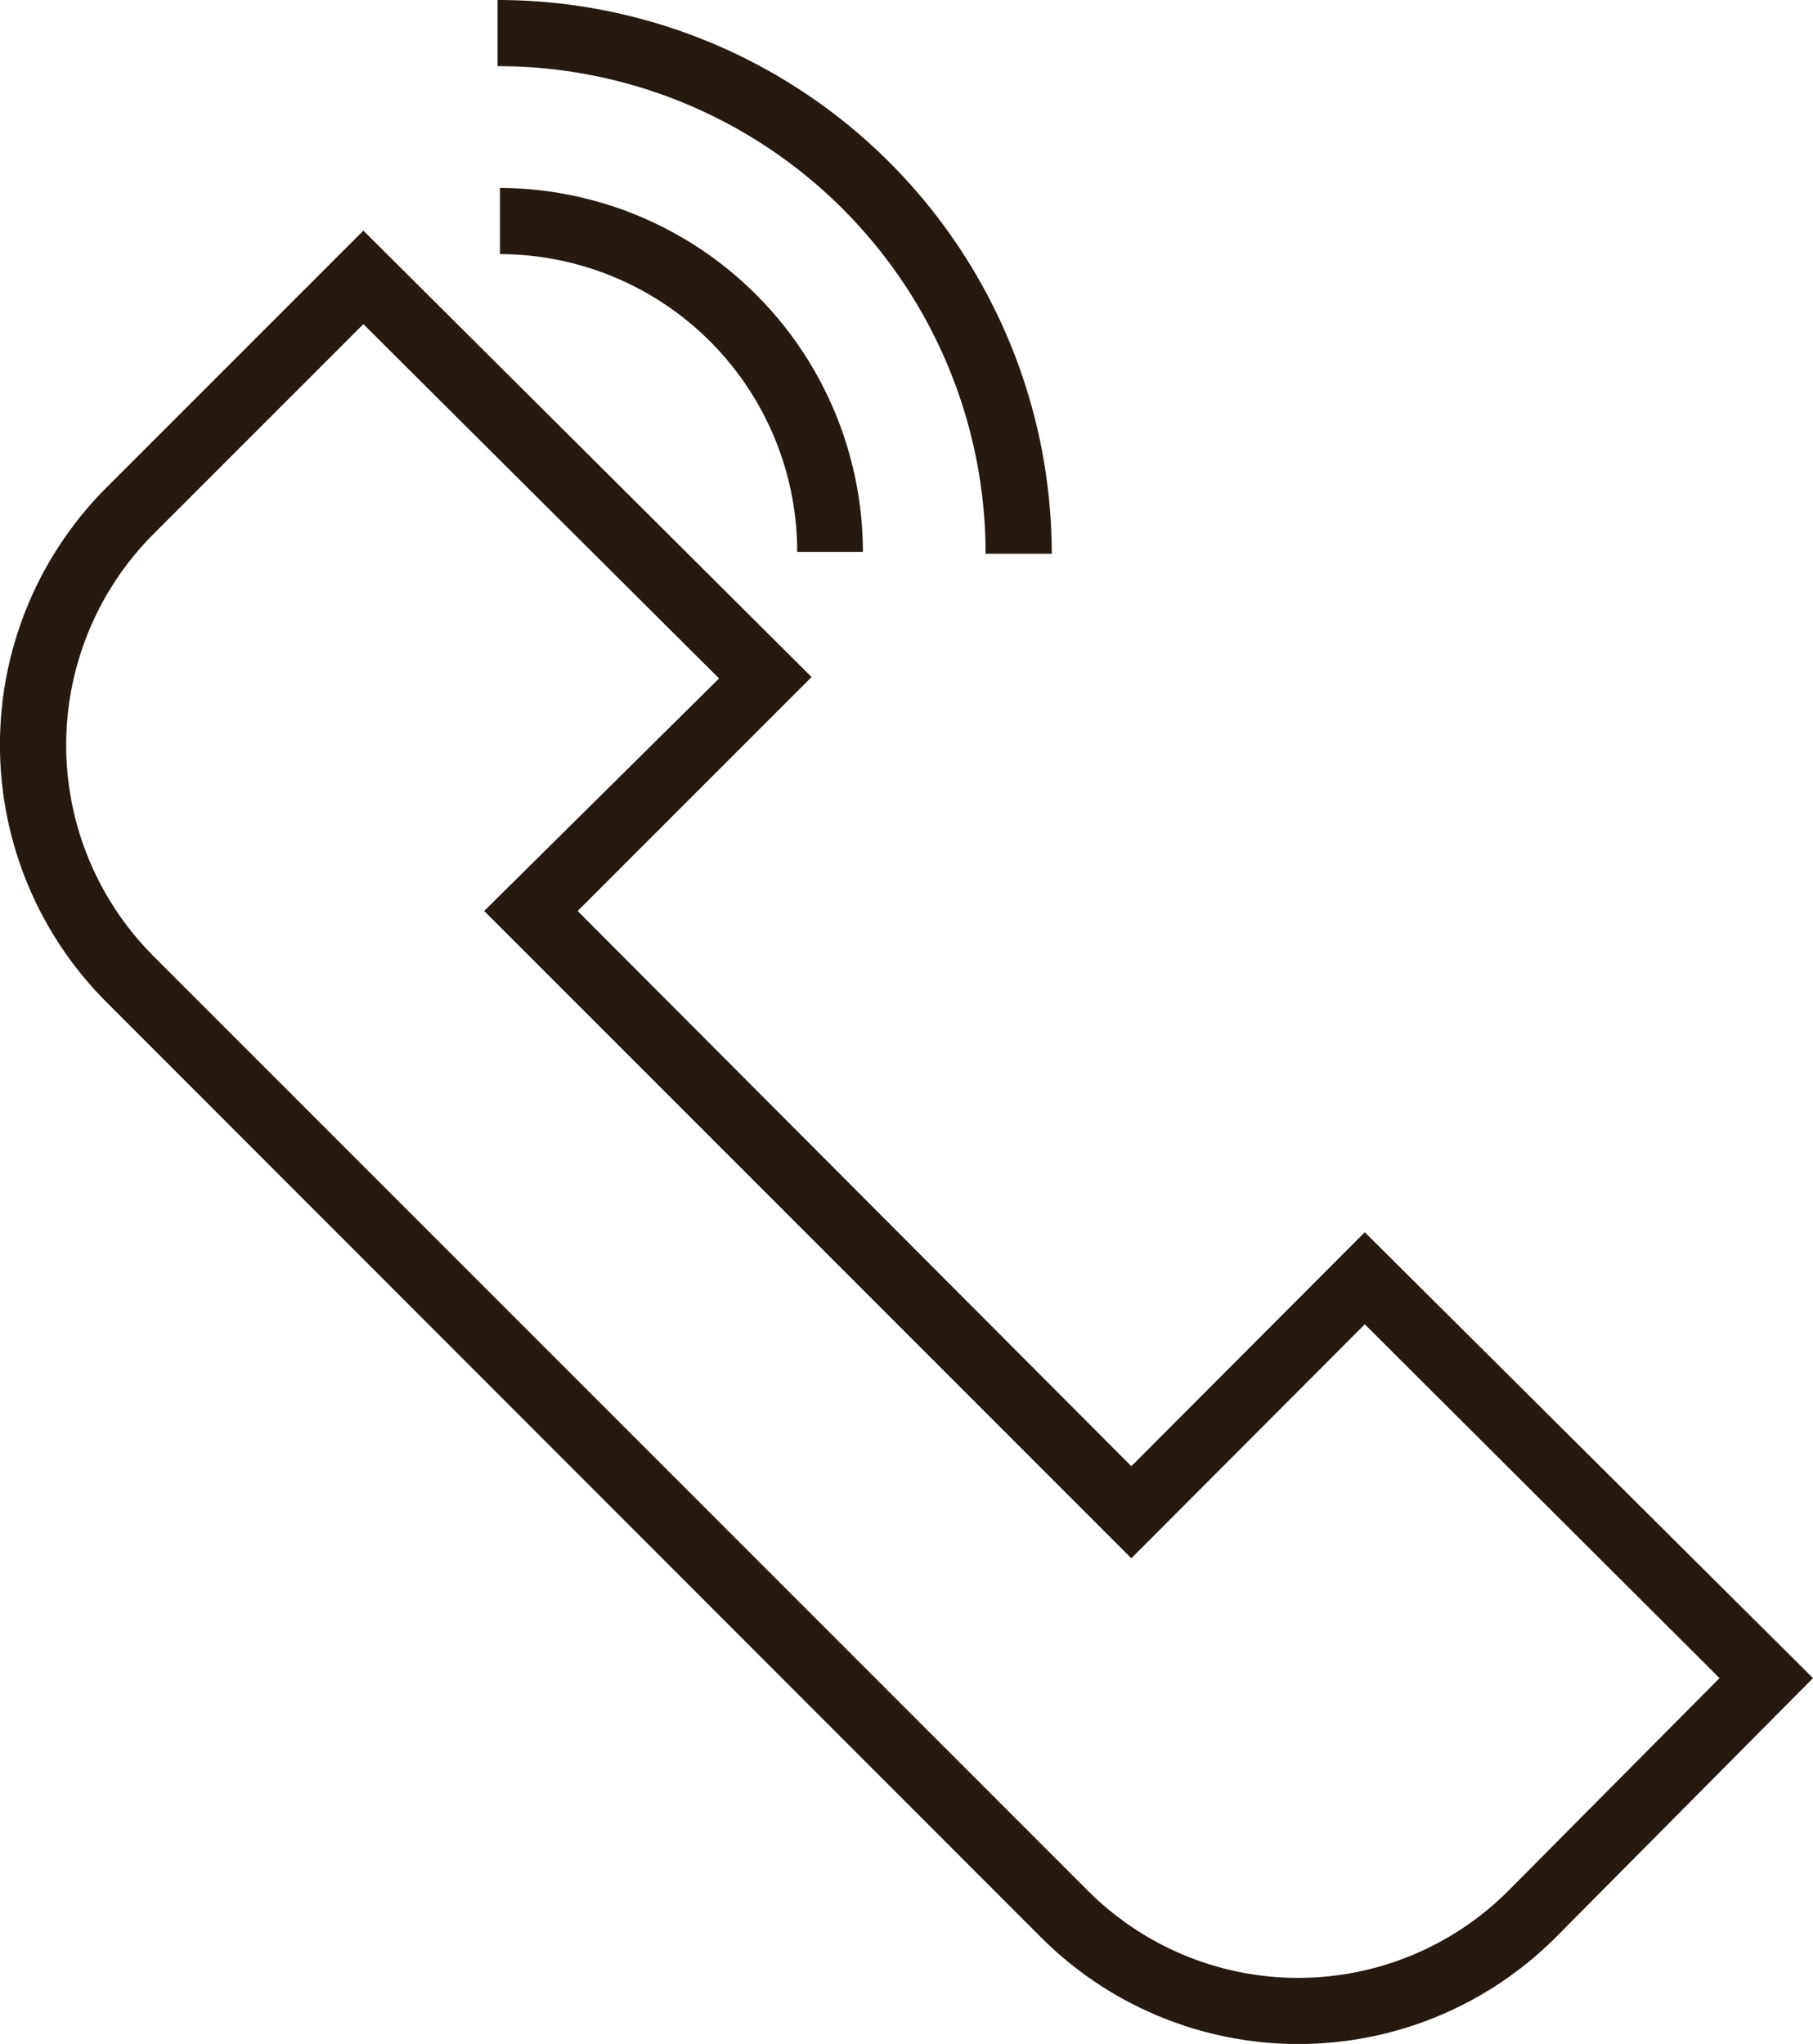 <?xml version="1.0" encoding="UTF-8"?>
<svg xmlns="http://www.w3.org/2000/svg" onmouseup="{ if(window.parent.document.onmouseup) window.parent.document.onmouseup(arguments[0]);}" viewBox="0 0 37.82 42.63"><title/><g data-name="Layer 2" id="Layer_2"><g data-name="Layer 2" id="Layer_2-2"><path data-cppathid="10000" fill="#251910" d="M10.43,3.92V5.3a6.21,6.21,0,0,1,6.2,6.21H18A7.6,7.6,0,0,0,10.43,3.92Z"/><path data-cppathid="10001" fill="#251910" d="M20.56,11.55h1.38A11.56,11.56,0,0,0,10.38,0V1.38A10.17,10.17,0,0,1,20.56,11.55Z"/><path data-cppathid="10002" fill="#251910" d="M28.47,25.7,23.6,30.58,12.05,19l4.88-4.88L7.58,4.81,2.22,10.17a7.59,7.59,0,0,0,0,10.73l19.5,19.51a7.59,7.59,0,0,0,10.73,0L37.82,35Zm3,13.73a6.2,6.2,0,0,1-8.78,0L3.19,19.93a6.23,6.23,0,0,1,0-8.78L7.58,6.76,15,14.15,10.1,19l13.5,13.5,4.87-4.88L35.87,35Z"/></g></g></svg>